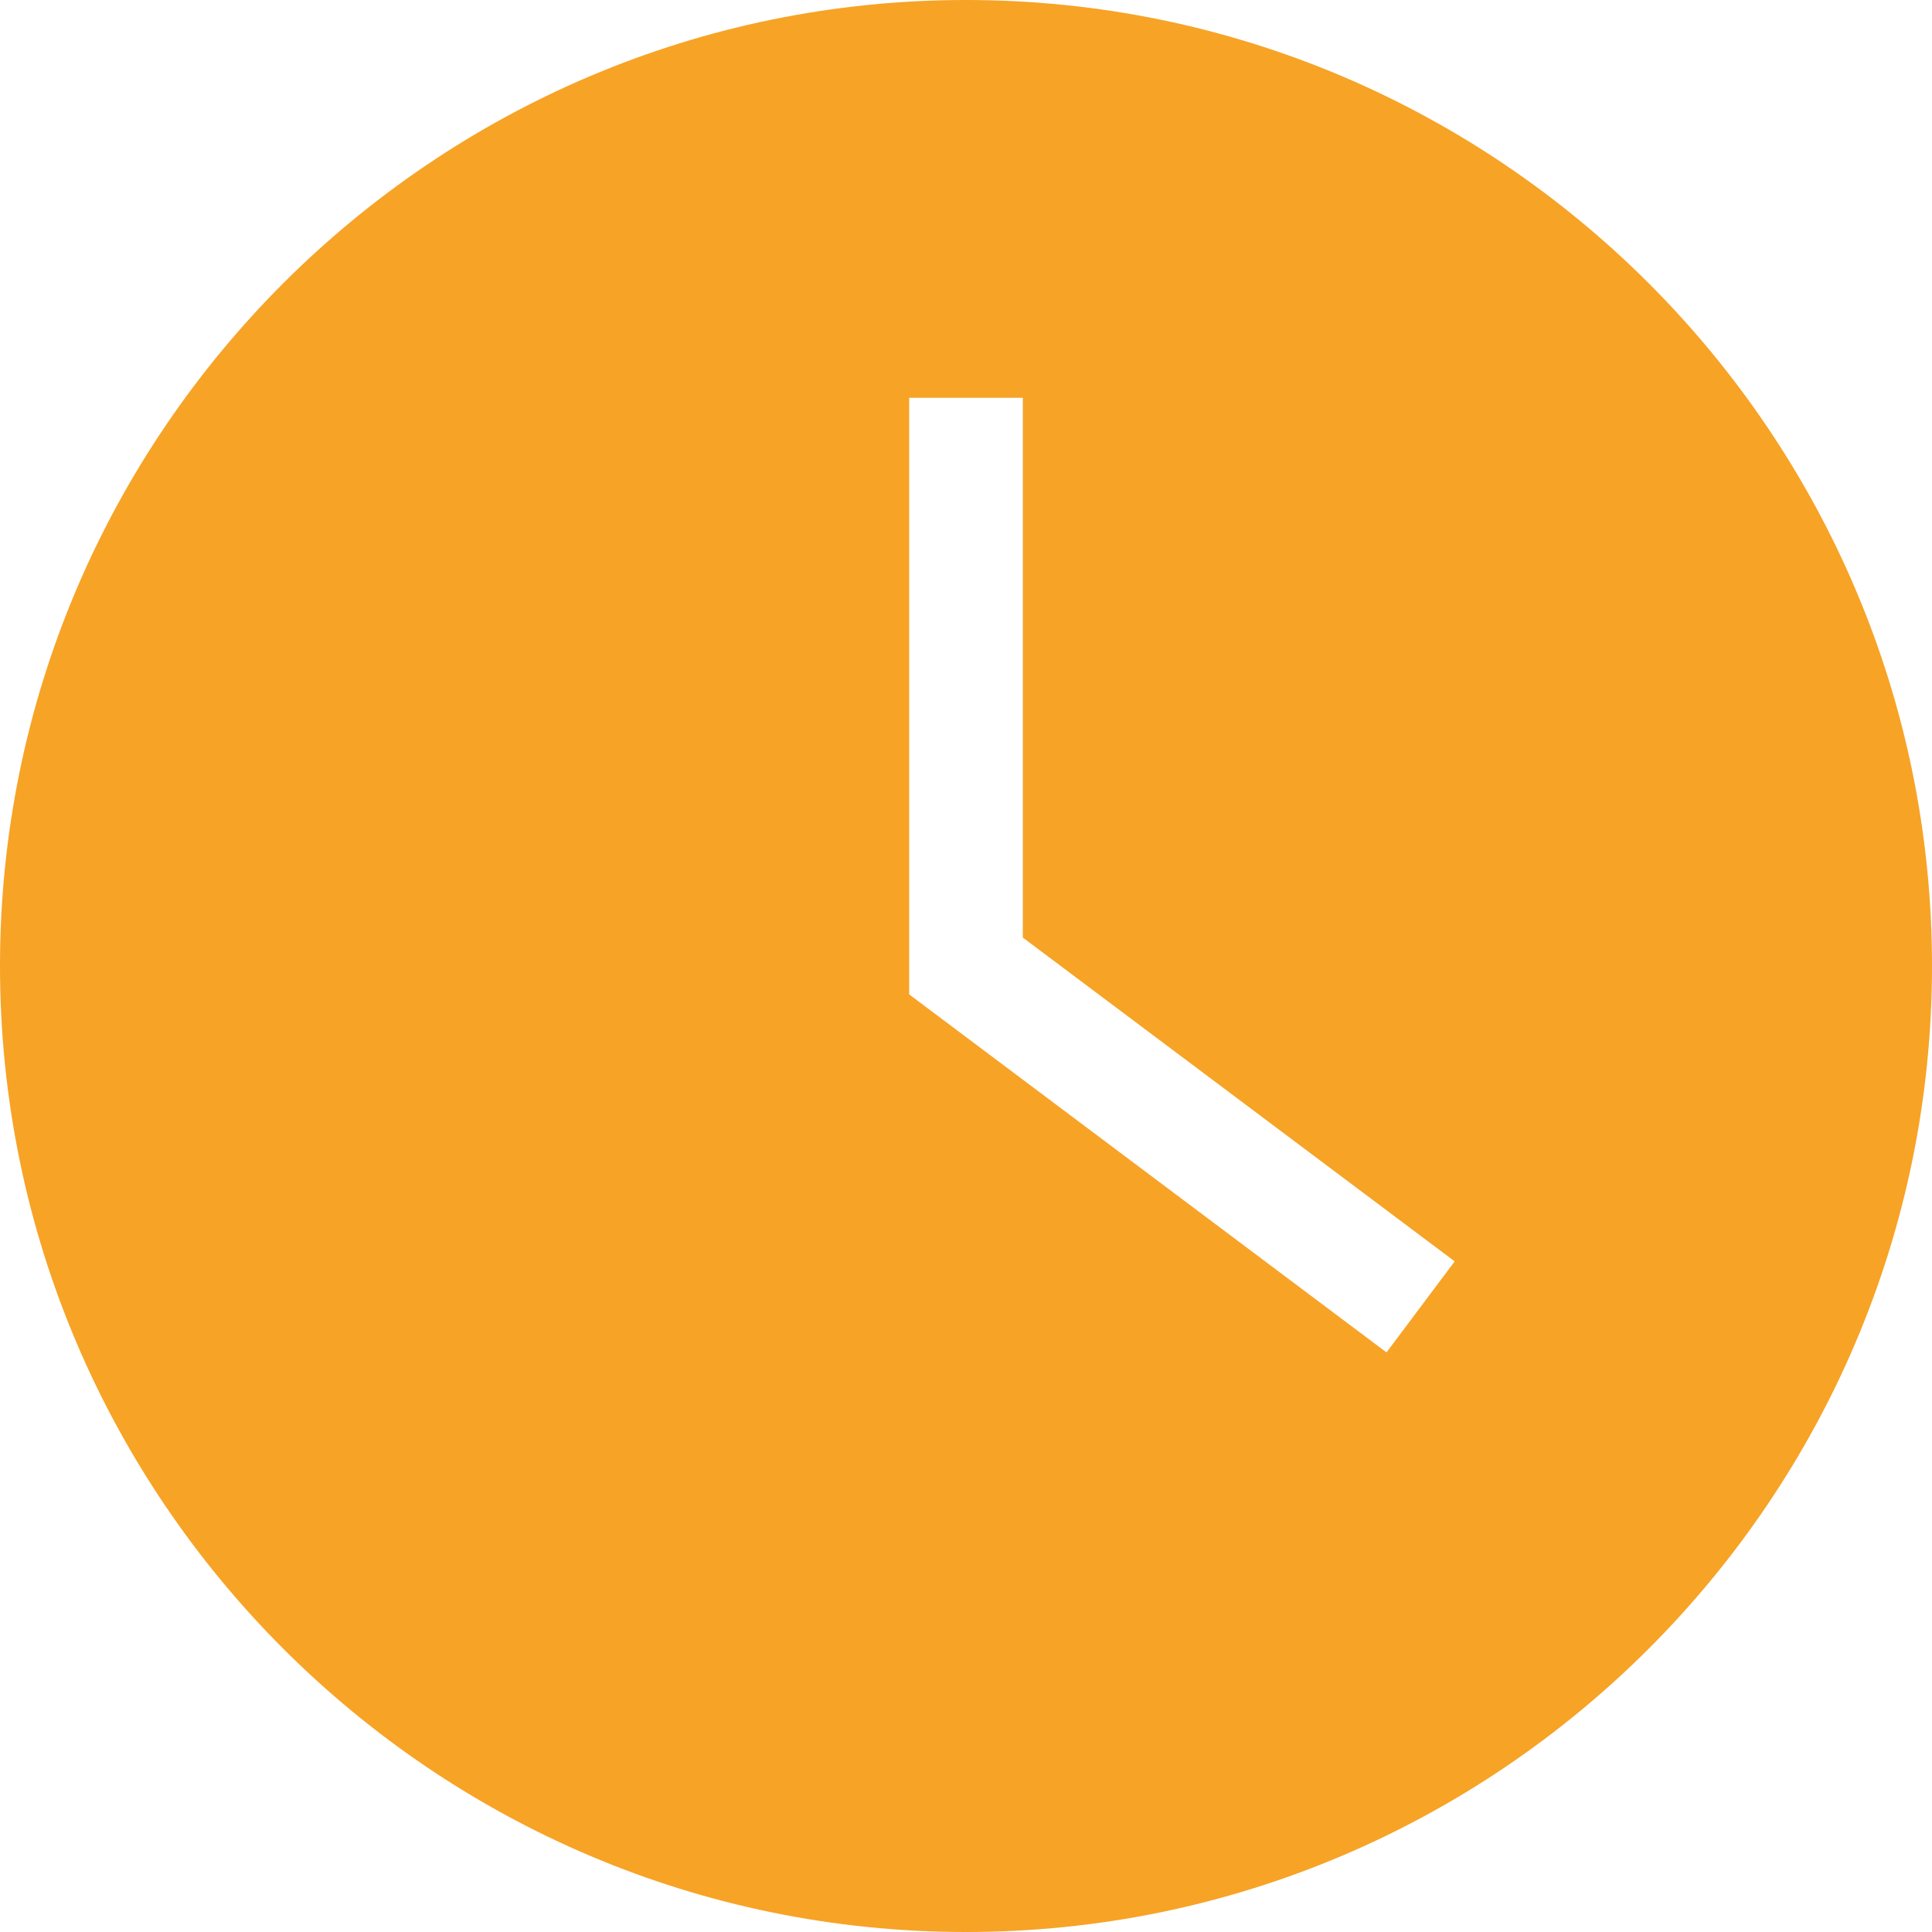 <?xml version="1.0" encoding="utf-8"?><!-- Uploaded to: SVG Repo, www.svgrepo.com, Generator: SVG Repo Mixer Tools -->
<svg fill="rgb(247, 163, 38)" width="800px" height="800px" viewBox="0 0 1920 1920" xmlns="http://www.w3.org/2000/svg">
    <path d="M1377.882 1344 903.53 988.235v-592.94h112.942v536.47l429.176 321.77-67.765 90.465ZM960 0C430.645 0 0 430.645 0 960c0 529.242 430.645 960 960 960 529.242 0 960-430.758 960-960 0-529.355-430.758-960-960-960Z" fill-rule="evenodd"/>
</svg>